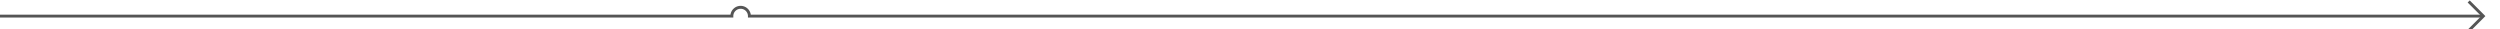 ﻿<?xml version="1.0" encoding="utf-8"?>
<svg version="1.1" xmlns:xlink="http://www.w3.org/1999/xlink" width="854px" height="10px" preserveAspectRatio="xMinYMid meet" viewBox="5121 3221  854 8" xmlns="http://www.w3.org/2000/svg">
  <path d="M 5121 3225.5  L 5371 3225.5  A 3 3 0 0 1 5374 3222.5 A 3 3 0 0 1 5377 3225.5 L 5969 3225.5  " stroke-width="1" stroke="#555555" fill="none" />
  <path d="M 5963.946 3220.854  L 5968.593 3225.5  L 5963.946 3230.146  L 5964.654 3230.854  L 5969.654 3225.854  L 5970.007 3225.5  L 5969.654 3225.146  L 5964.654 3220.146  L 5963.946 3220.854  Z " fill-rule="nonzero" fill="#555555" stroke="none" />
</svg>